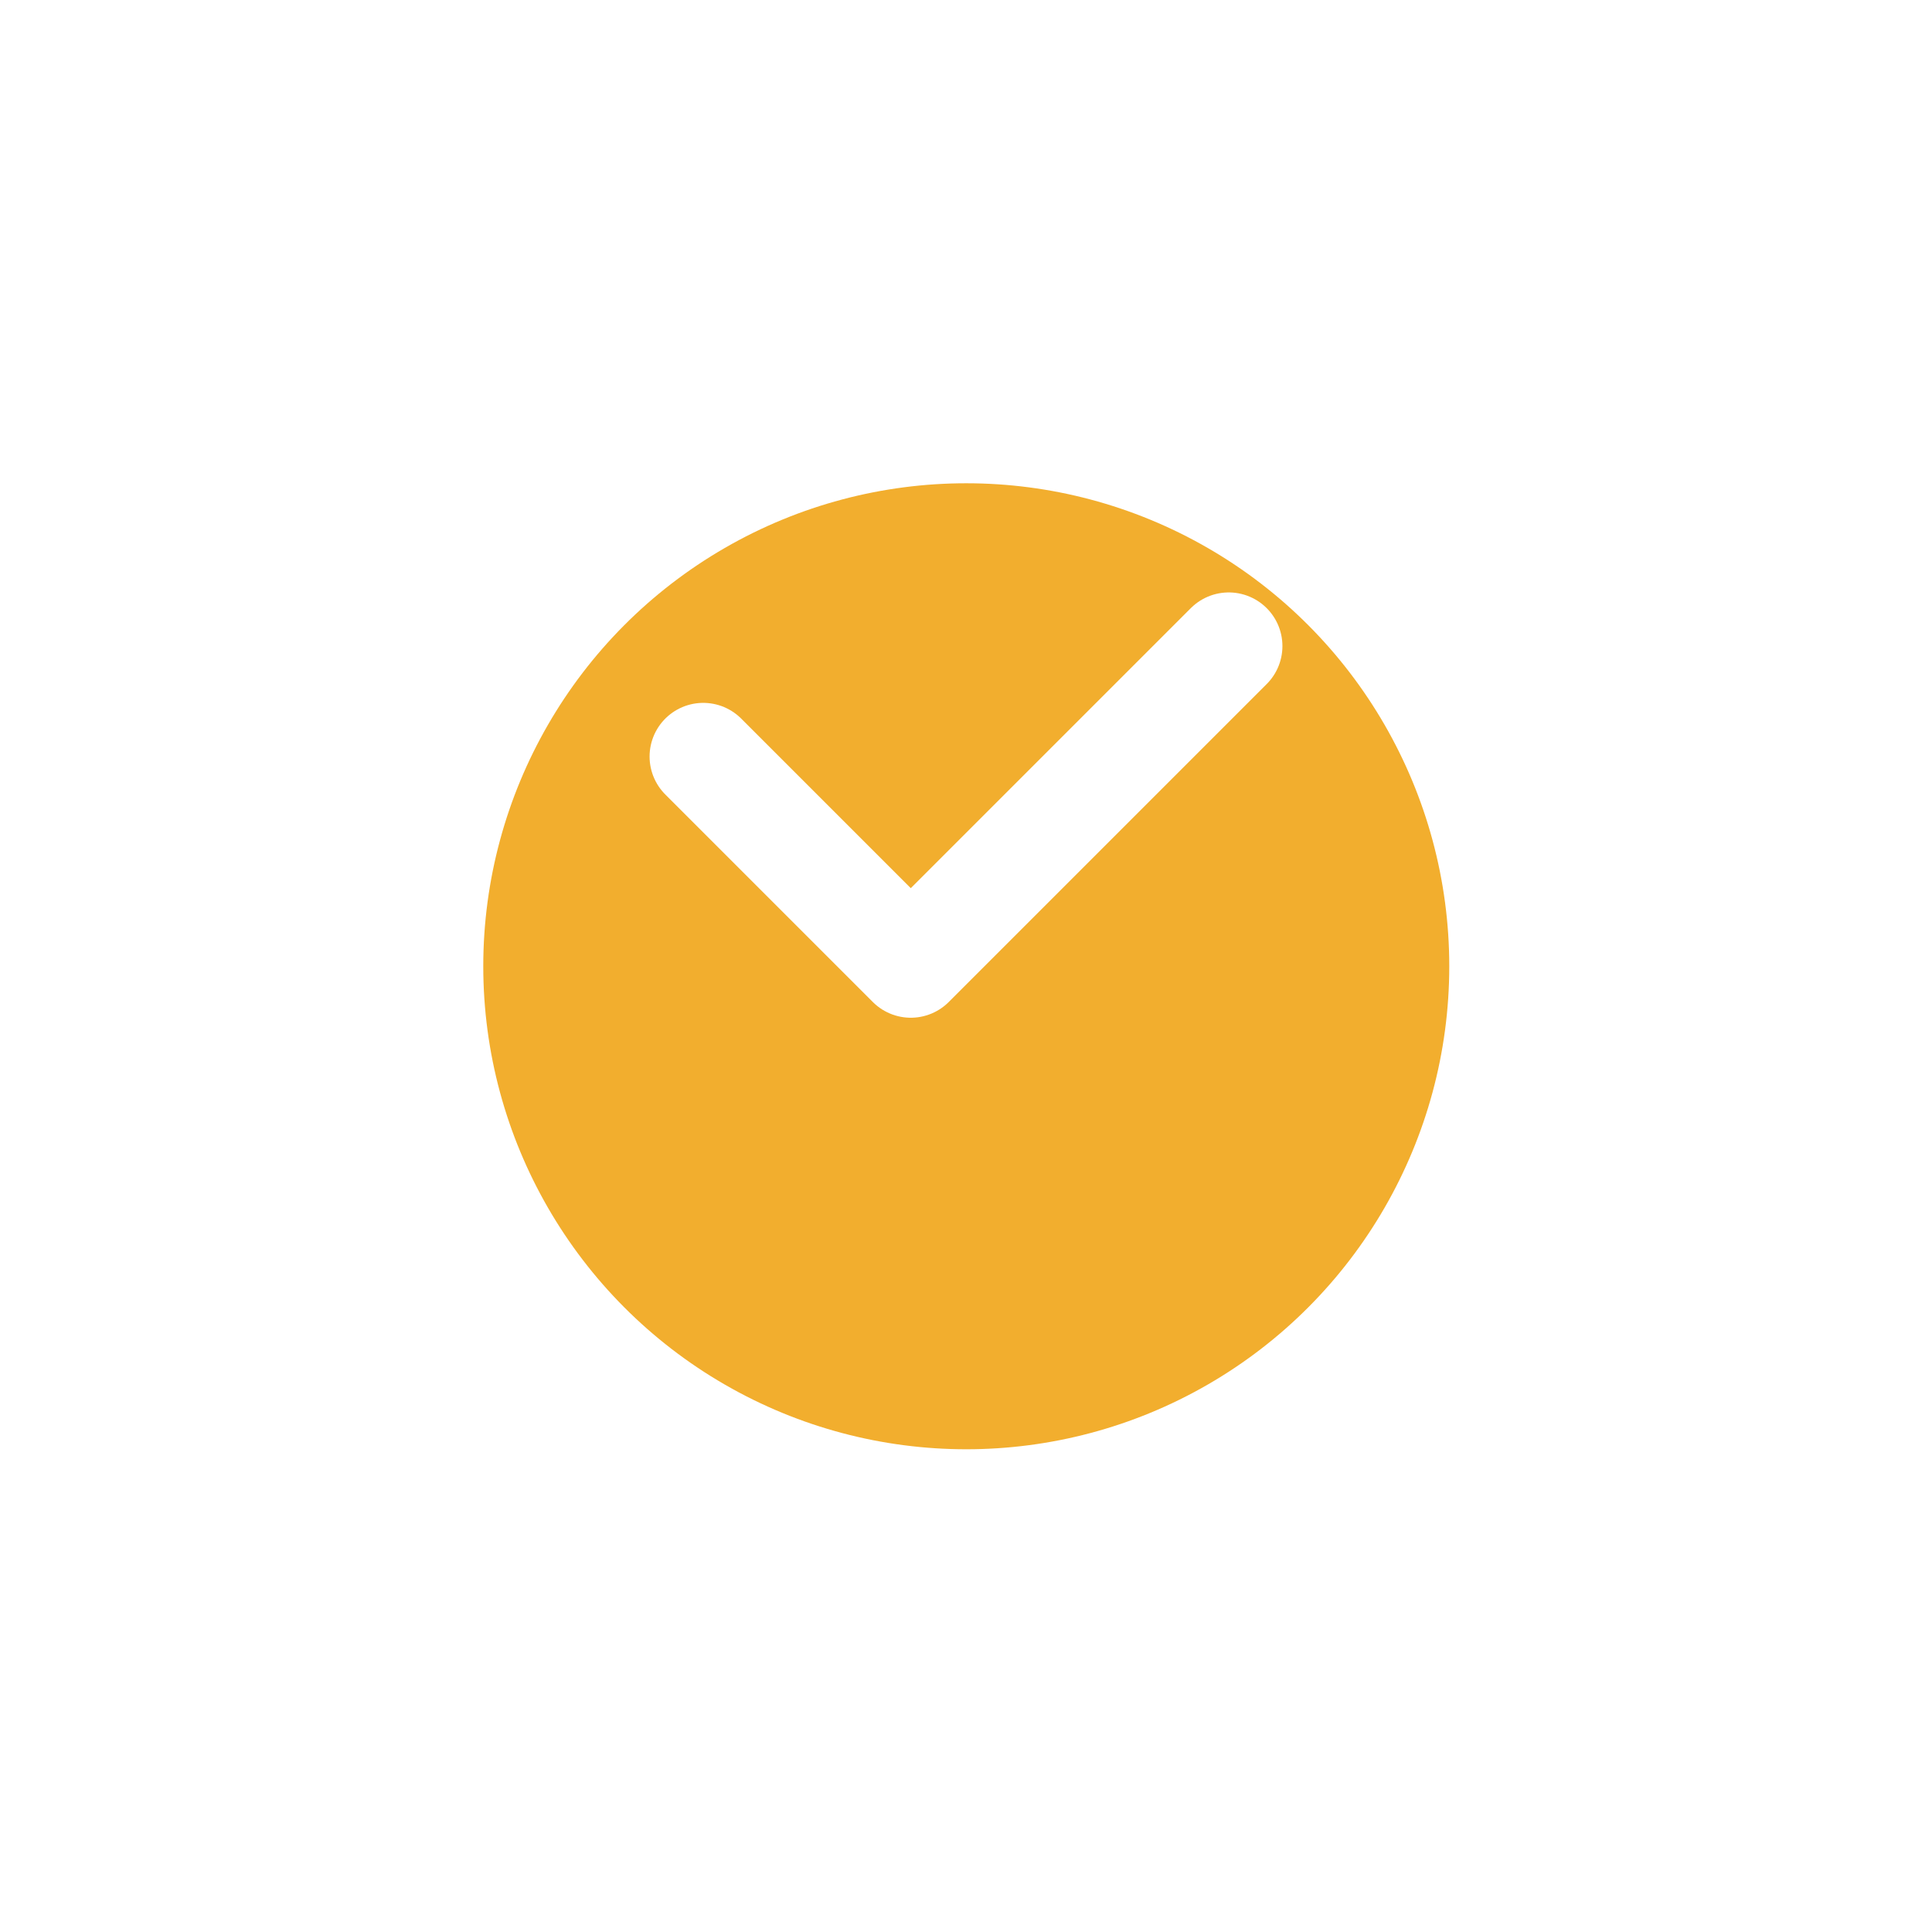 <svg xmlns="http://www.w3.org/2000/svg" xmlns:xlink="http://www.w3.org/1999/xlink" width="36" height="36" viewBox="0 0 36 36">
  <defs>
    <filter id="Ellipse_129" x="0" y="0" width="36" height="36" filterUnits="userSpaceOnUse">
      <feOffset dy="3" input="SourceAlpha"/>
      <feGaussianBlur stdDeviation="3" result="blur"/>
      <feFlood flood-color="#f2ae2e" flood-opacity="0.2"/>
      <feComposite operator="in" in2="blur"/>
      <feComposite in="SourceGraphic"/>
    </filter>
  </defs>
  <g id="Group_1921" data-name="Group 1921" transform="translate(-299.165 -539.165)">
    <g transform="matrix(1, 0, 0, 1, 299.17, 539.17)" filter="url(#Ellipse_129)">
      <circle id="Ellipse_129-2" data-name="Ellipse 129" cx="9" cy="9" r="9" transform="translate(9 6)" fill="#f2ae2e"/>
    </g>
    <path id="Path_4187" data-name="Path 4187" d="M1500.559-1403.31l3.867,3.867,5.925-5.925" transform="translate(-1188.29 1956.572)" fill="none" stroke="#fff" stroke-linecap="round" stroke-linejoin="round" stroke-width="2"/>
  </g>
</svg>
